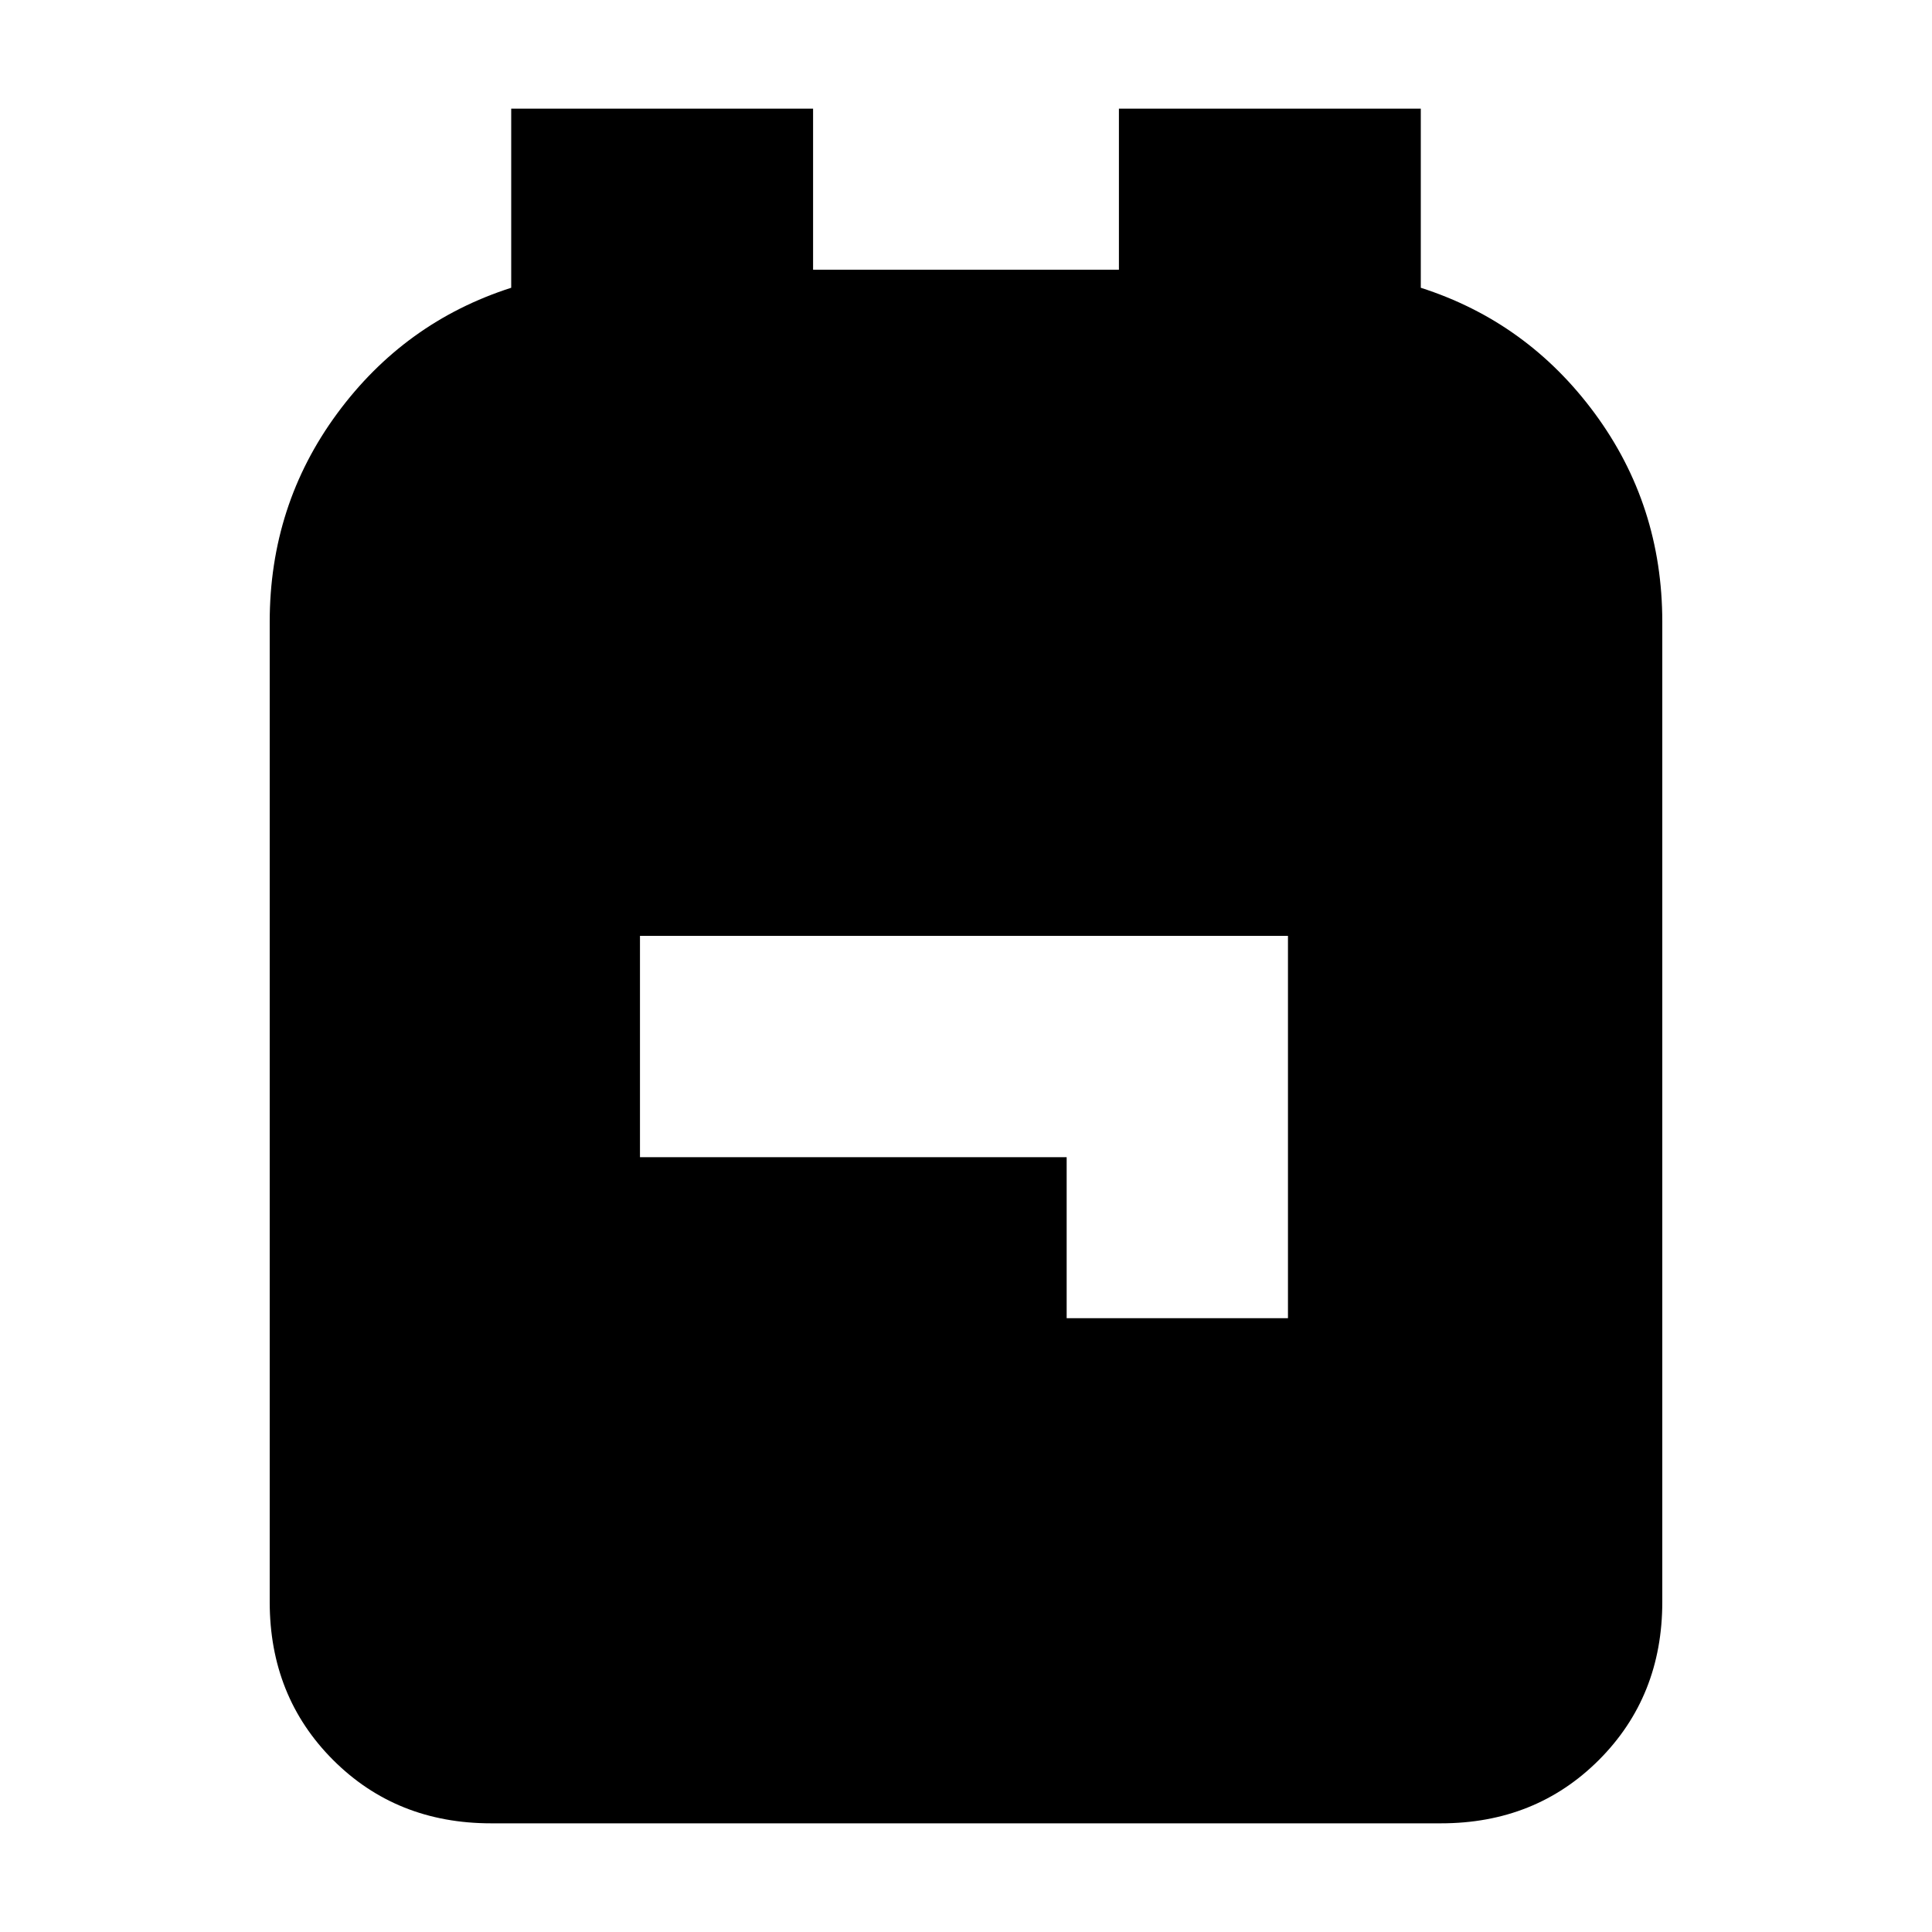 <svg xmlns="http://www.w3.org/2000/svg" height="20" width="20"><path d="M5.083 18.875q-.979 0-1.635-.656-.656-.657-.656-1.636V6.438q0-1.209.698-2.157t1.802-1.302V1.125h3.125v1.667h3.166V1.125h3.125v1.854q1.104.354 1.802 1.302.698.948.698 2.157v10.145q0 .979-.656 1.636-.656.656-1.635.656Zm5.959-5.229h2.291V9.688H6.625v2.291h4.417Z"/></svg>